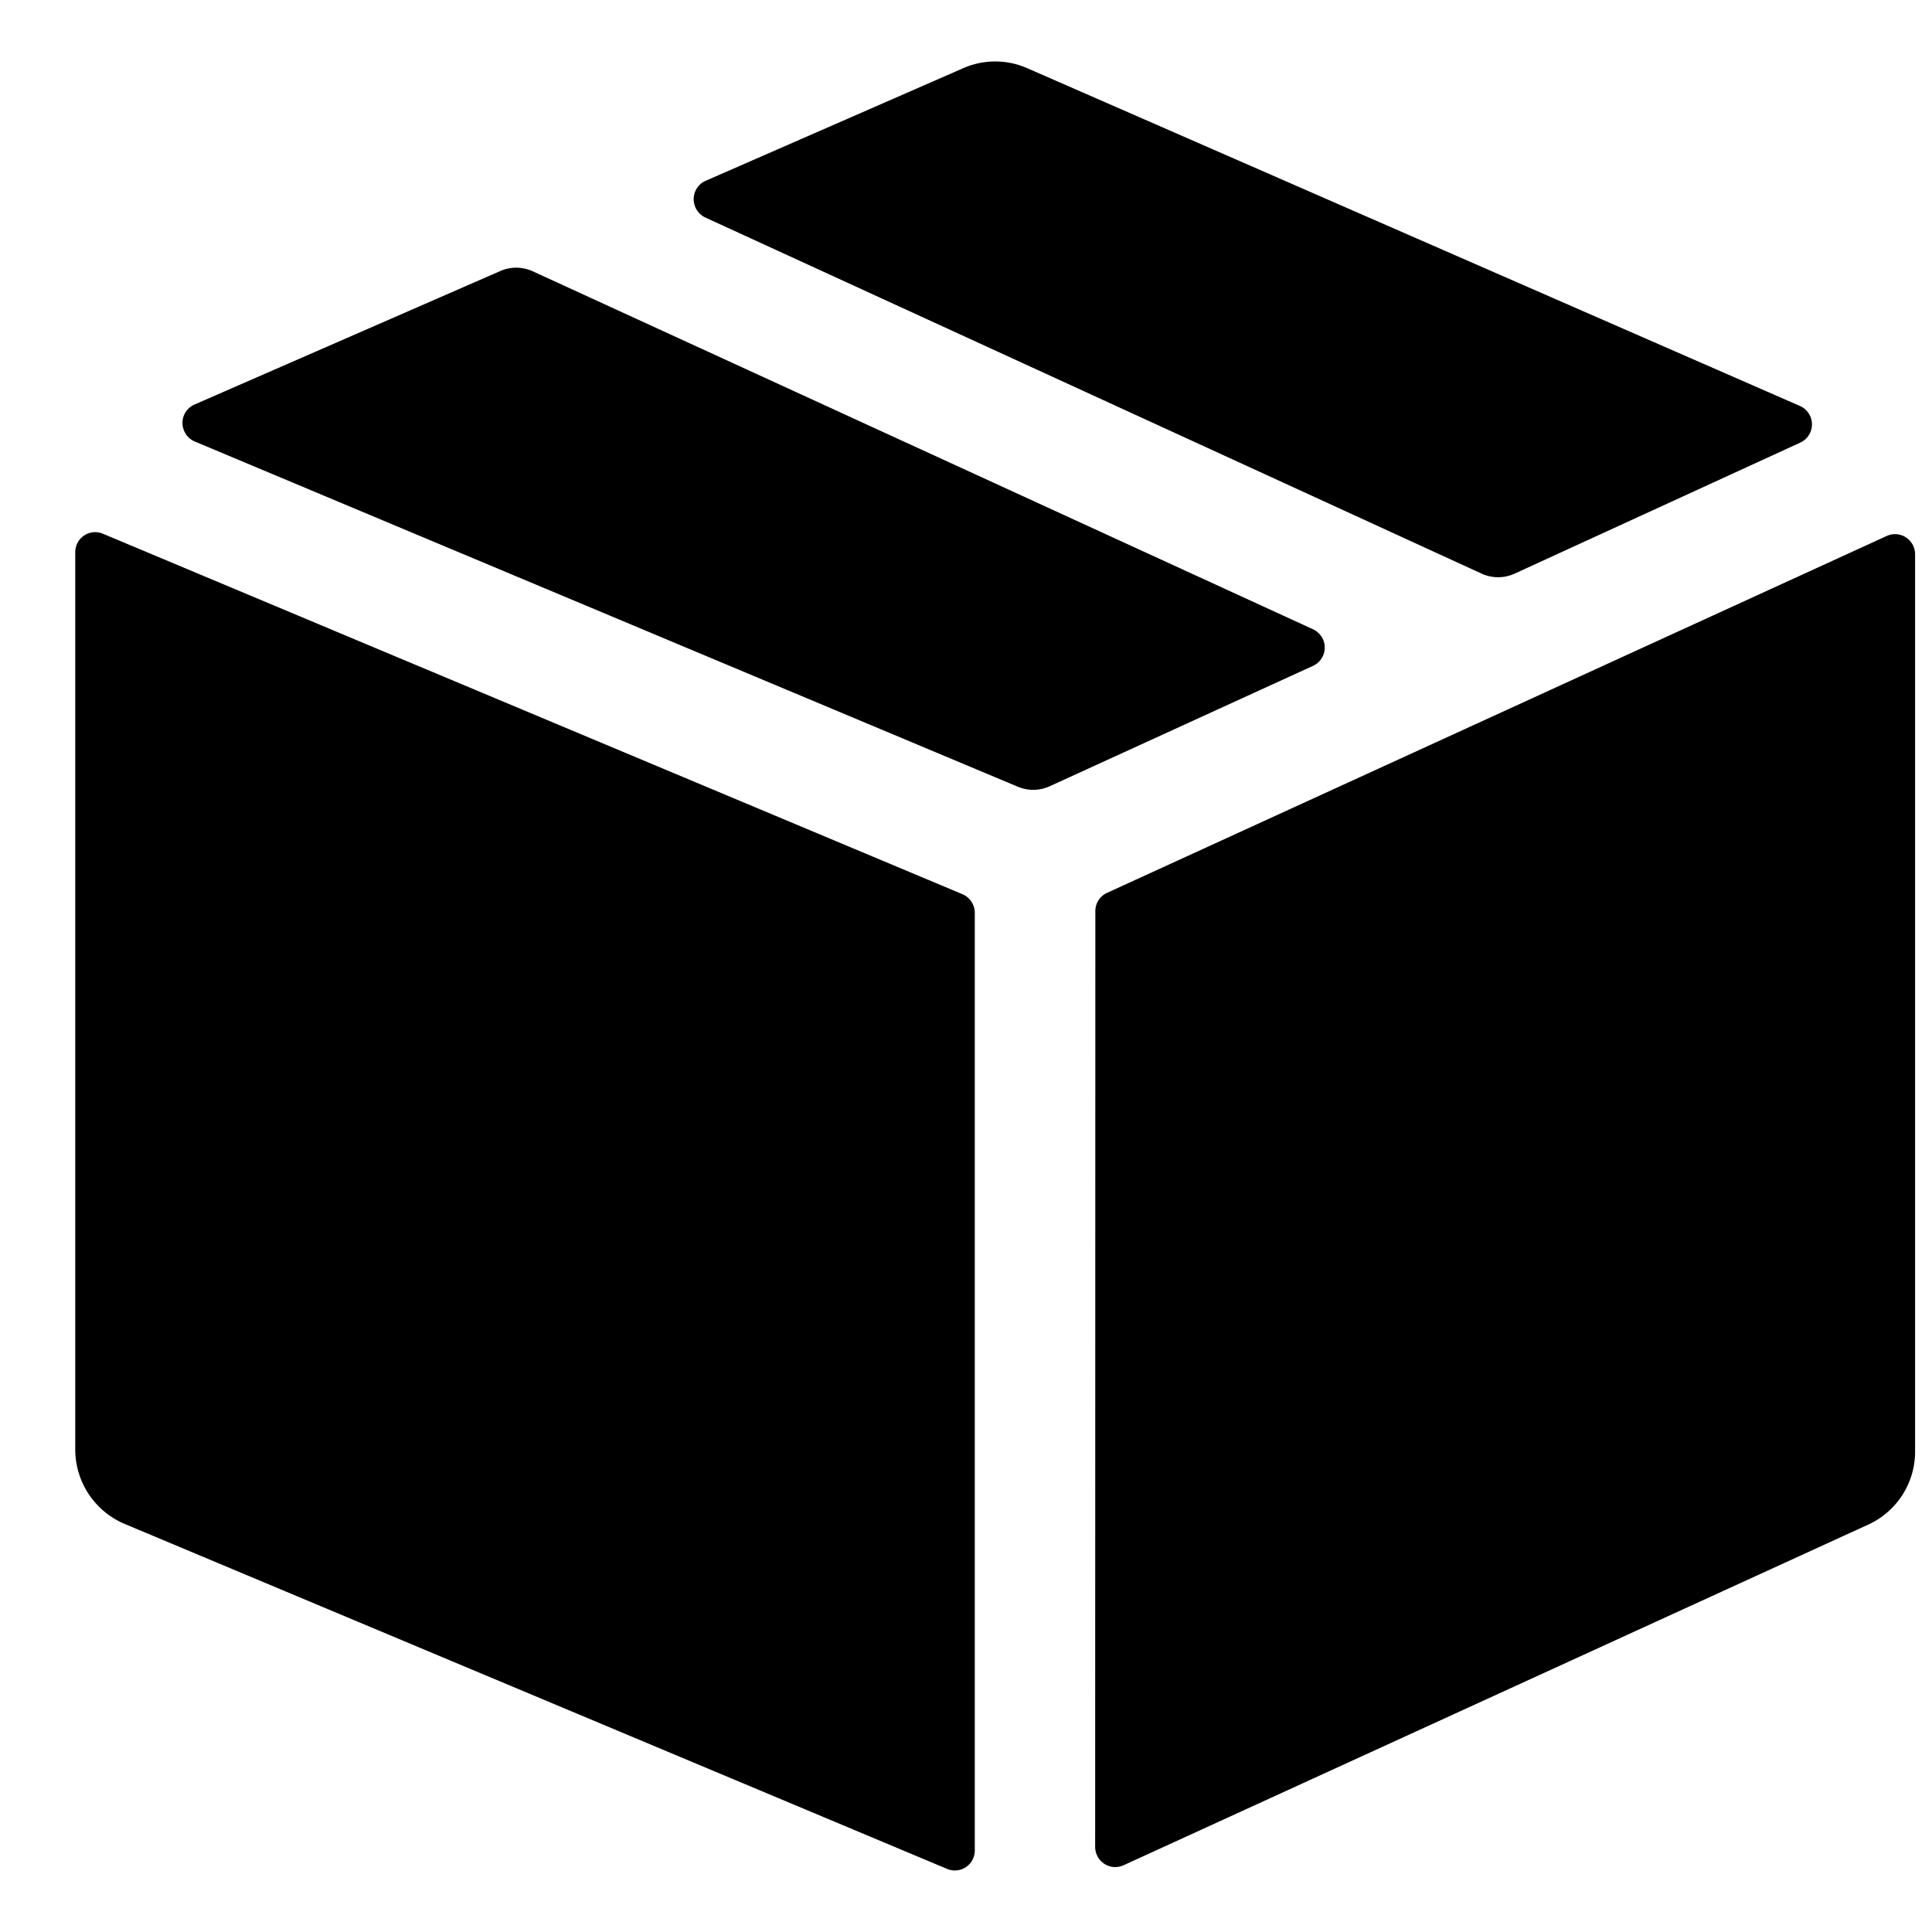 <svg viewBox="0 0 20 20" xmlns="http://www.w3.org/2000/svg">
  <path d="M13.592 6.893a.208.208 0 00.088-.303.208.208 0 00-.088-.076l-8.08-3.707a.412.412 0 00-.336 0l-3.161 1.38a.207.207 0 00-.126.192.21.21 0 00.126.191l8.521 3.574a.412.412 0 00.331-.005l2.725-1.246zM18.634 4.583a.208.208 0 00.09-.303.208.208 0 00-.09-.077l-8-3.497a.824.824 0 00-.663 0L7.304 1.872a.207.207 0 00-.123.19.21.21 0 00.123.191l8.033 3.685a.412.412 0 00.343 0l2.954-1.355zM1.065 5.525a.206.206 0 00-.262.094.21.21 0 00-.024.098v9.289a.837.837 0 00.51.769l8.516 3.572a.206.206 0 00.262-.094.208.208 0 00.024-.098V9.45a.21.21 0 00-.127-.193L1.065 5.525zM11.337 19.12a.21.21 0 00.095.174.206.206 0 00.197.016l7.71-3.527a.83.83 0 00.486-.758V5.738a.21.21 0 00-.095-.175.206.206 0 00-.198-.015l-8.07 3.694a.206.206 0 00-.123.189l-.002 9.689z" />
</svg>
